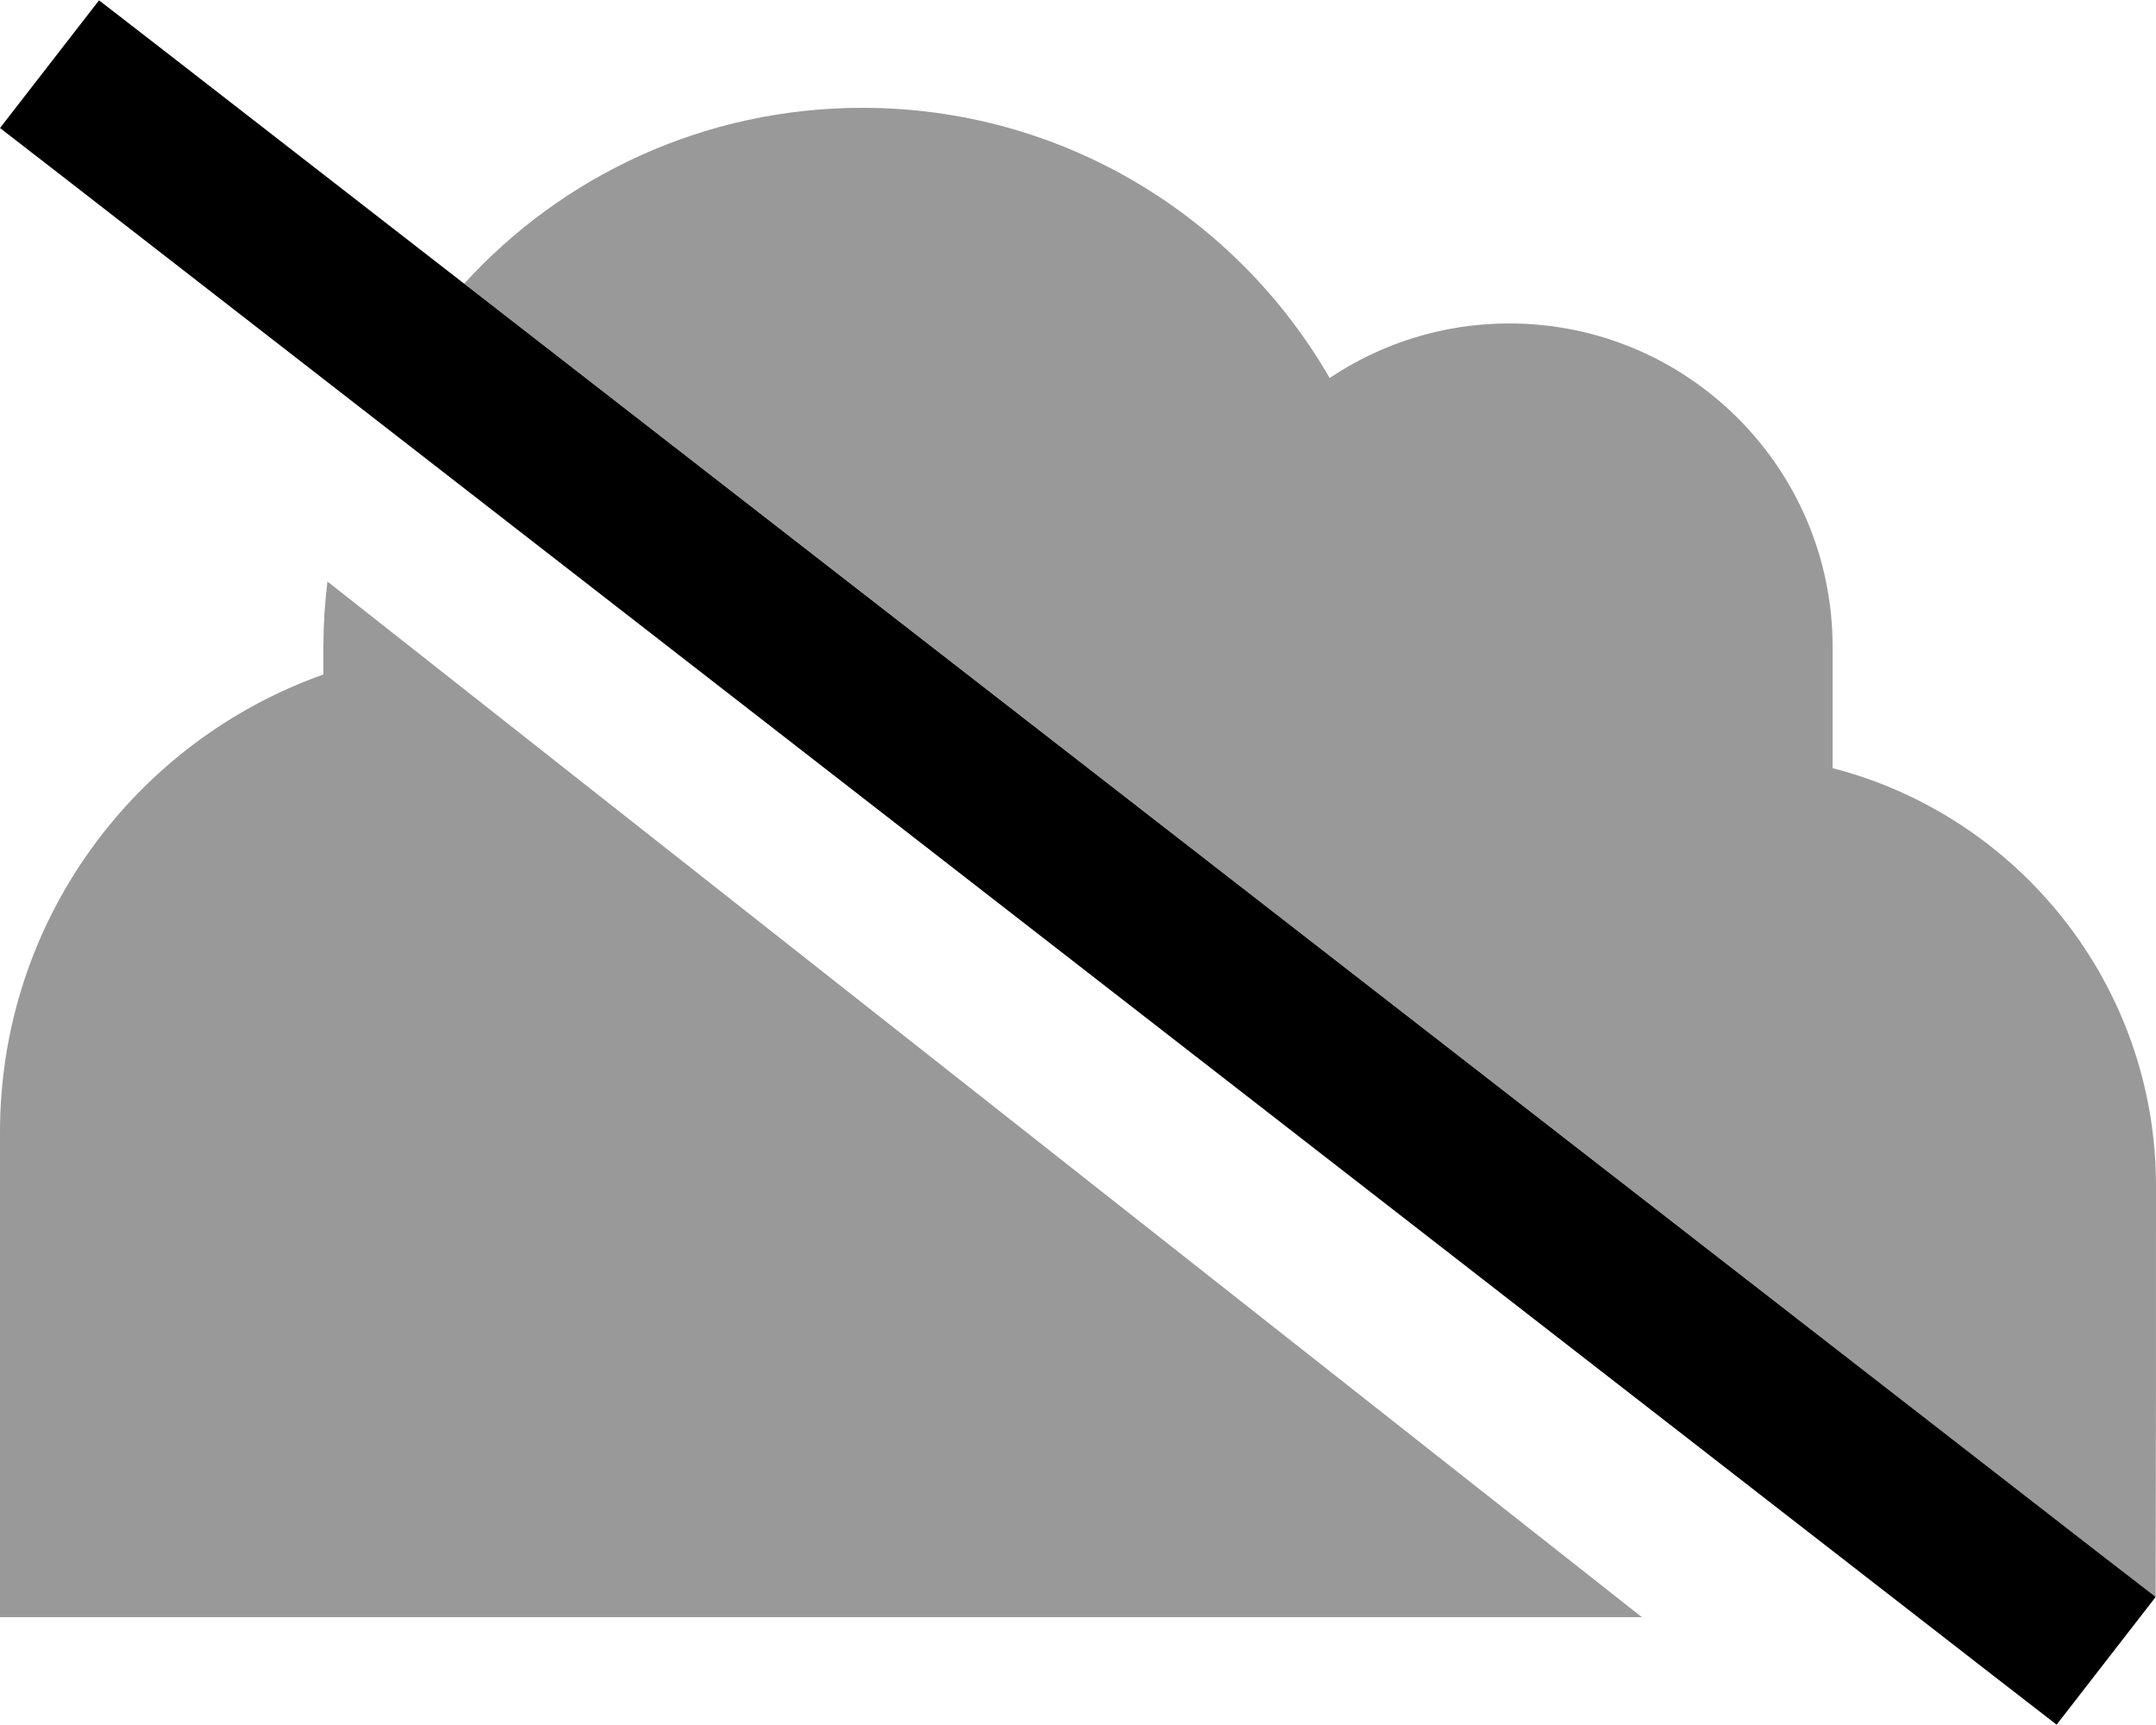 <svg fill="currentColor" xmlns="http://www.w3.org/2000/svg" viewBox="0 0 640 512"><!--! Font Awesome Pro 6.7.2 by @fontawesome - https://fontawesome.com License - https://fontawesome.com/license (Commercial License) Copyright 2024 Fonticons, Inc. --><defs><style>.fa-secondary{opacity:.4}</style></defs><path class="fa-secondary" d="M0 336L0 480l144 0 343.4 0L97.2 172.6c-.8 6.4-1.2 12.9-1.2 19.4l0 8.2C40.1 220 0 273.3 0 336zM137.8 84.2C298.9 209.2 459.9 334.3 620.9 459.3c6.2 4.8 12.4 9.6 18.6 14.5c.1 0 .3 0 .4 .1c.1-40.7 .1-81.3 .1-121.9c0-59.6-40.8-109.8-96-124l0-36c0-53-43-96-96-96c-19.7 0-38.1 6-53.3 16.2C367 64.2 315.3 32 256 32c-46.8 0-89 20.1-118.2 52.2z"/><path class="fa-primary" d="M29.4 .1l19 14.7L620.9 459.3l19 14.7-29.4 37.9-19-14.7L19 52.7 0 38 29.4 .1z"/></svg>